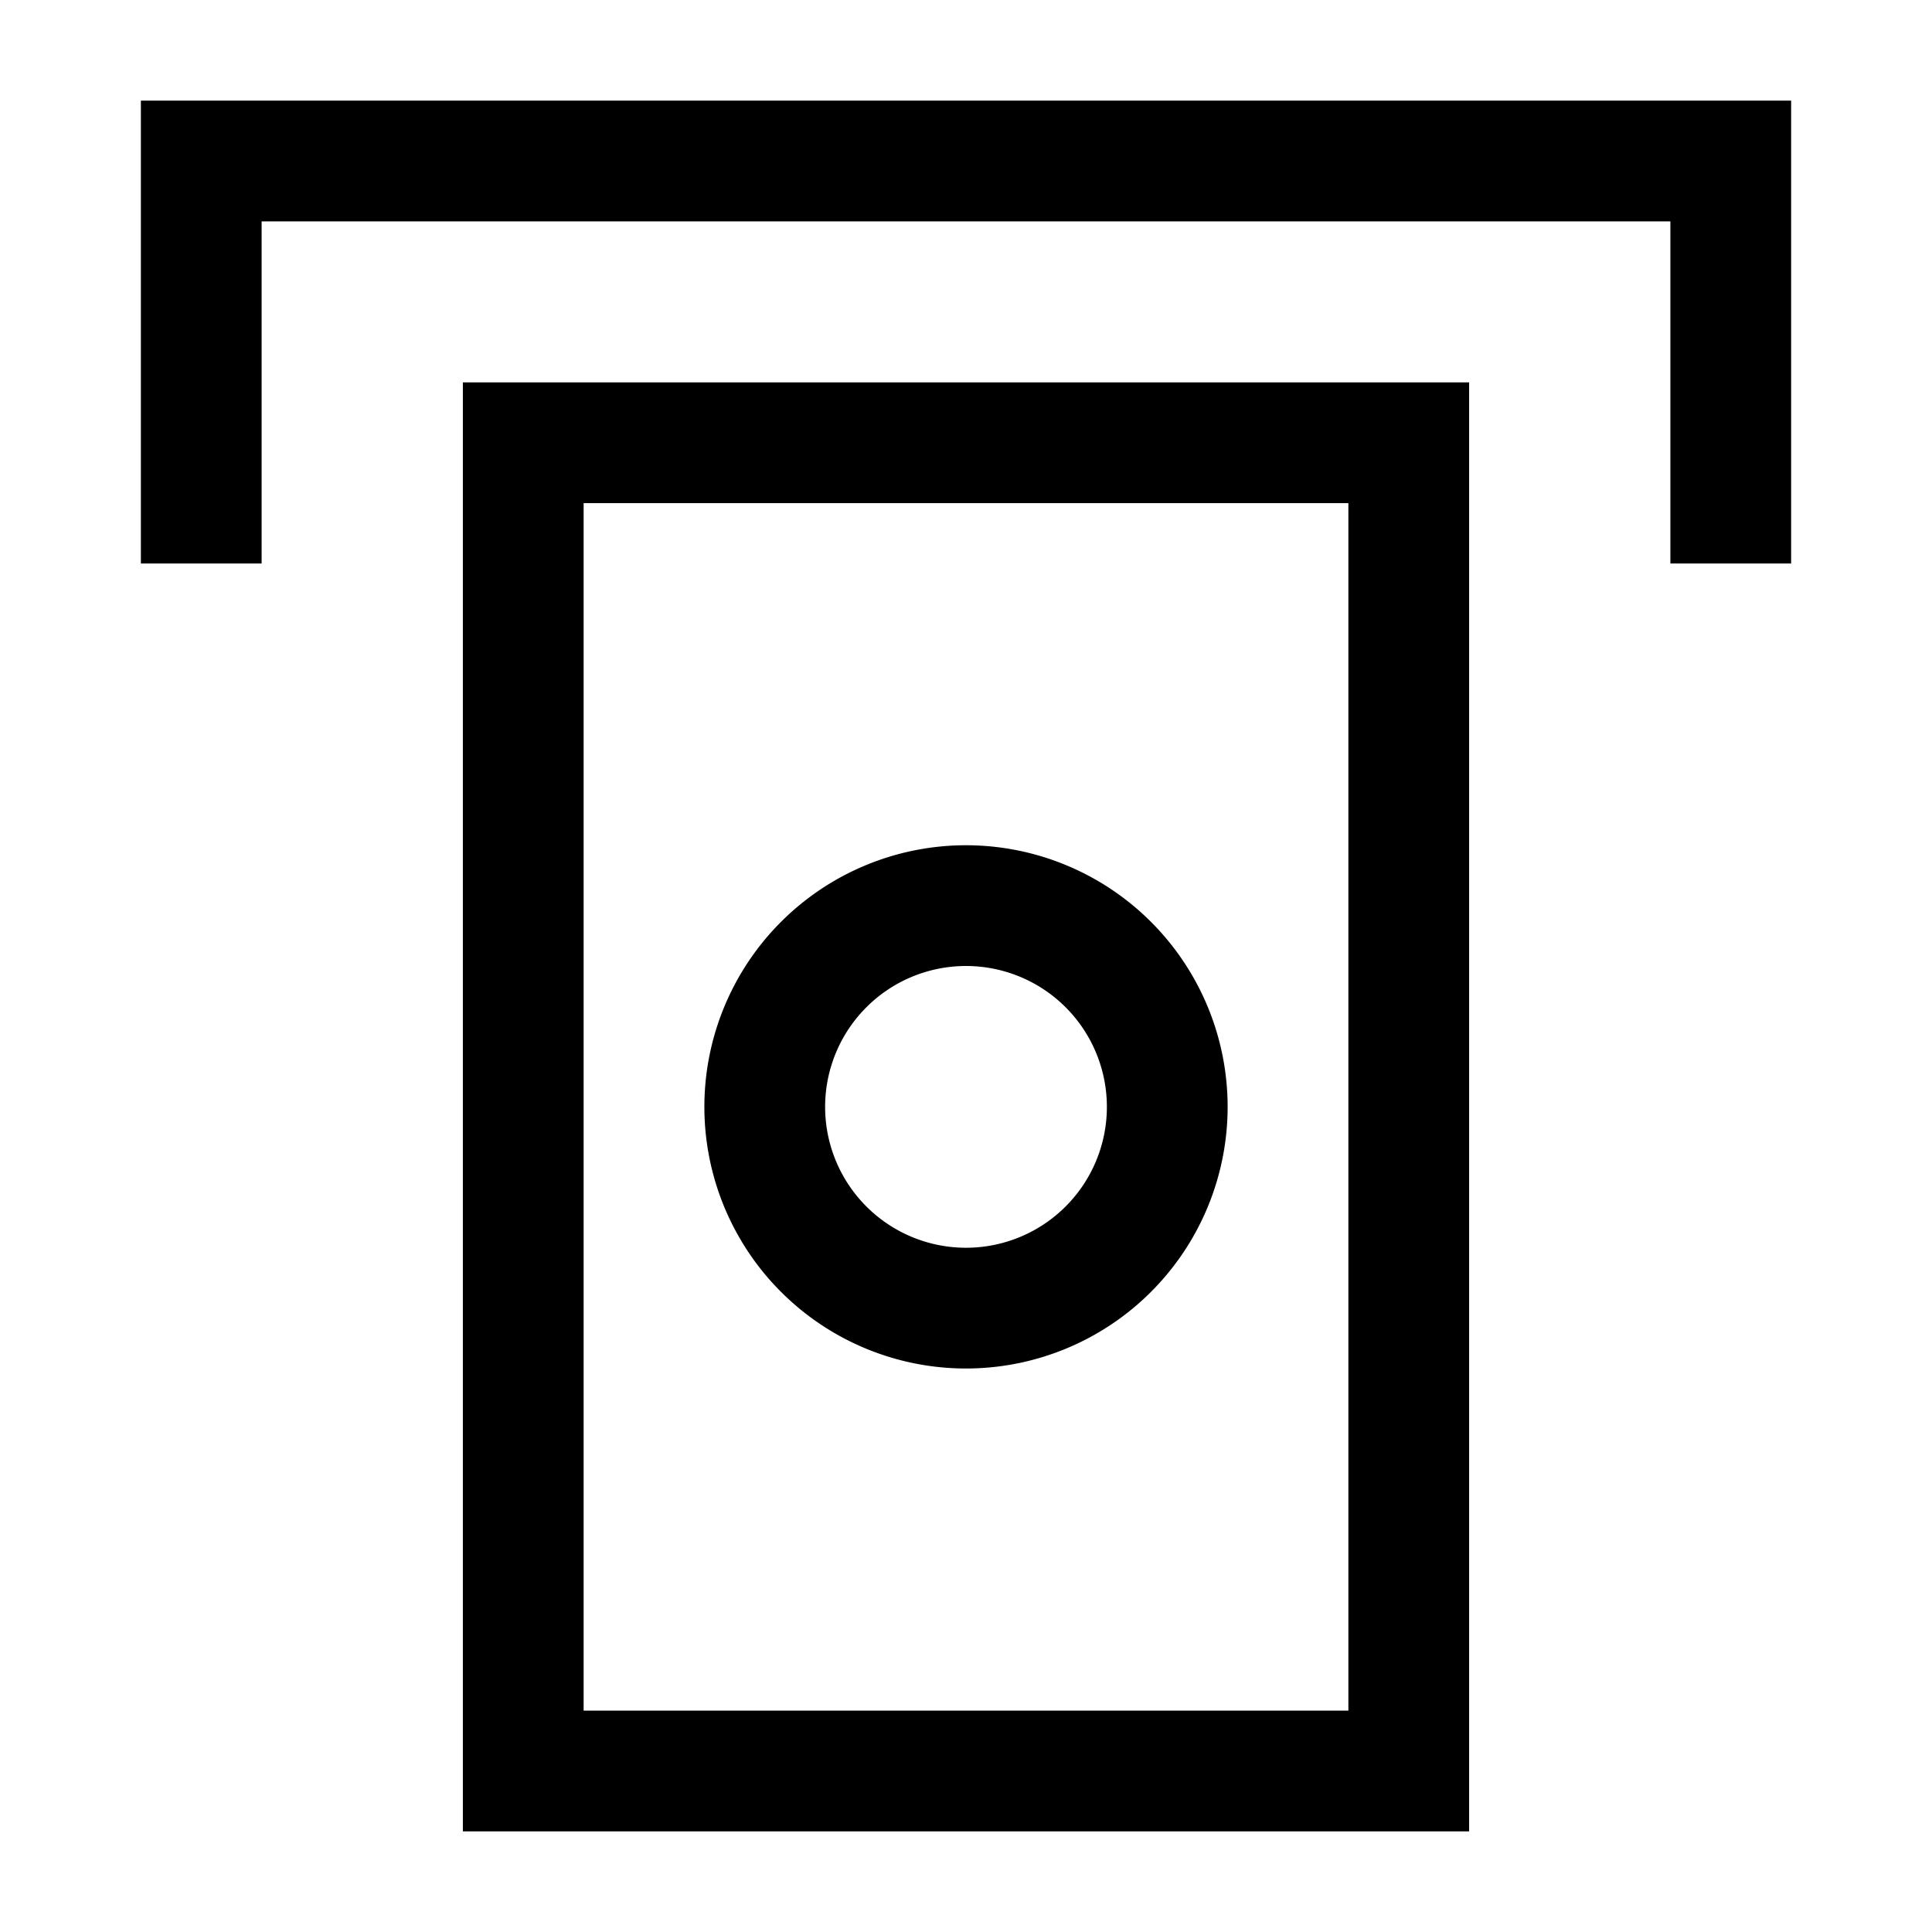 <svg xmlns="http://www.w3.org/2000/svg" fill="none" viewBox="0 0 24 24" id="Credit-Card-2--Streamline-Sharp">
  <desc>
    Credit Card 2 Streamline Icon: https://streamlinehq.com
  </desc>
  <g id="credit-card-2--deposit-payment-finance-atm-withdraw-atm">
    <path id="Vector 2313" stroke="#000000" d="m17.5 22 -11 0 0 -16.5 11 0 0 16.5Z" stroke-width="1.5"></path>
    <path id="Ellipse 175" stroke="#000000" d="M12 16.25a2.5 2.5 0 1 0 0 -5 2.5 2.5 0 1 0 0 5" stroke-width="1.5"></path>
    <path id="Vector 2333" stroke="#000000" d="m2.5 7 0 -5 19 0 0 5" stroke-width="1.5"></path>
  </g>
</svg>